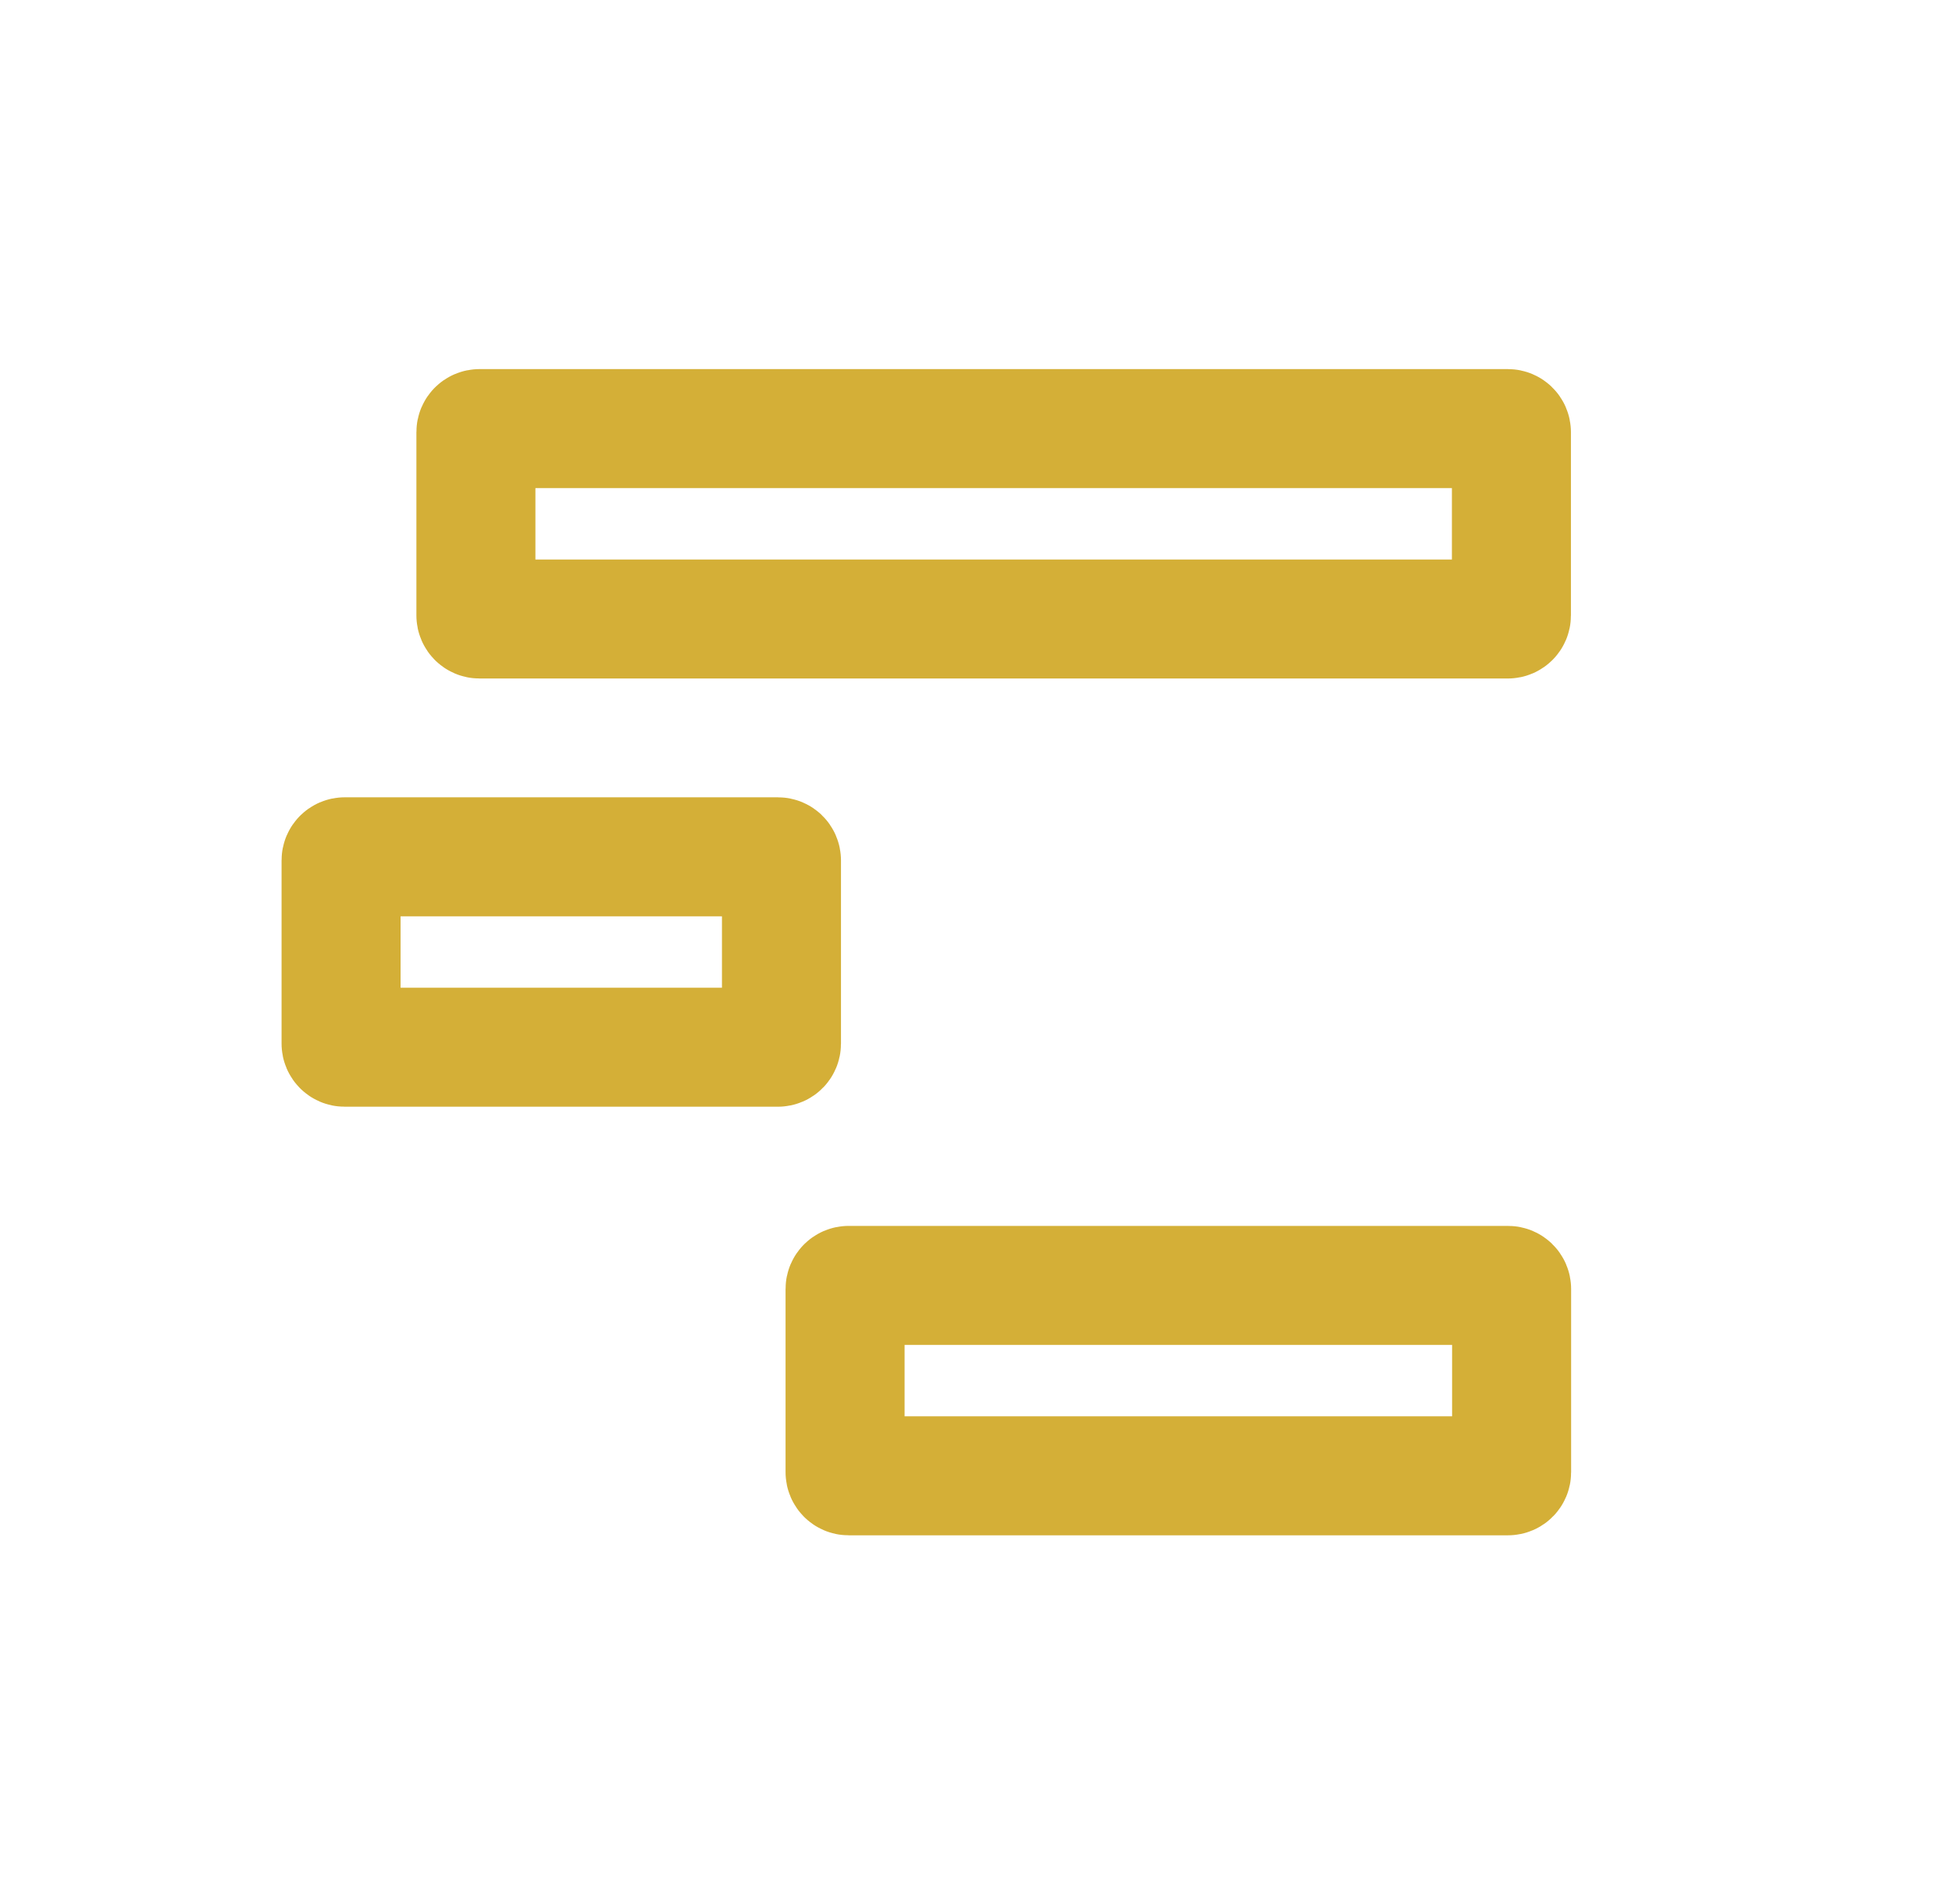 <svg width="41" height="40" viewBox="0 0 41 40" fill="none" xmlns="http://www.w3.org/2000/svg">
<path d="M22.417 27.004H17.825C17.784 27.004 17.75 27.038 17.75 27.079V29.004V30.929C17.75 30.97 17.784 31.004 17.825 31.004H22.417H27.083H31.675C31.716 31.004 31.75 30.97 31.75 30.929V29.004V27.079C31.75 27.038 31.716 27.004 31.675 27.004H27.083H22.417Z" stroke="#D4AF37" stroke-width="2.5" stroke-linecap="round"/>
<path d="M10.247 18H7.239C7.198 18 7.164 18.034 7.164 18.075V20V21.925C7.164 21.966 7.198 22 7.239 22H10.247H13.331H16.339C16.381 22 16.414 21.966 16.414 21.925V20V18.075C16.414 18.034 16.381 18 16.339 18H13.331H10.247Z" stroke="#D4AF37" stroke-width="2.5" stroke-linecap="round"/>
<path d="M17.246 9.004H10.071C10.03 9.004 9.996 9.037 9.996 9.079V11.004V12.929C9.996 12.97 10.03 13.004 10.071 13.004H17.246H24.496H31.671C31.712 13.004 31.746 12.97 31.746 12.929V11.004V9.079C31.746 9.037 31.712 9.004 31.671 9.004H24.496H17.246Z" stroke="#D4AF37" stroke-width="2.5" stroke-linecap="round"/>
</svg>
